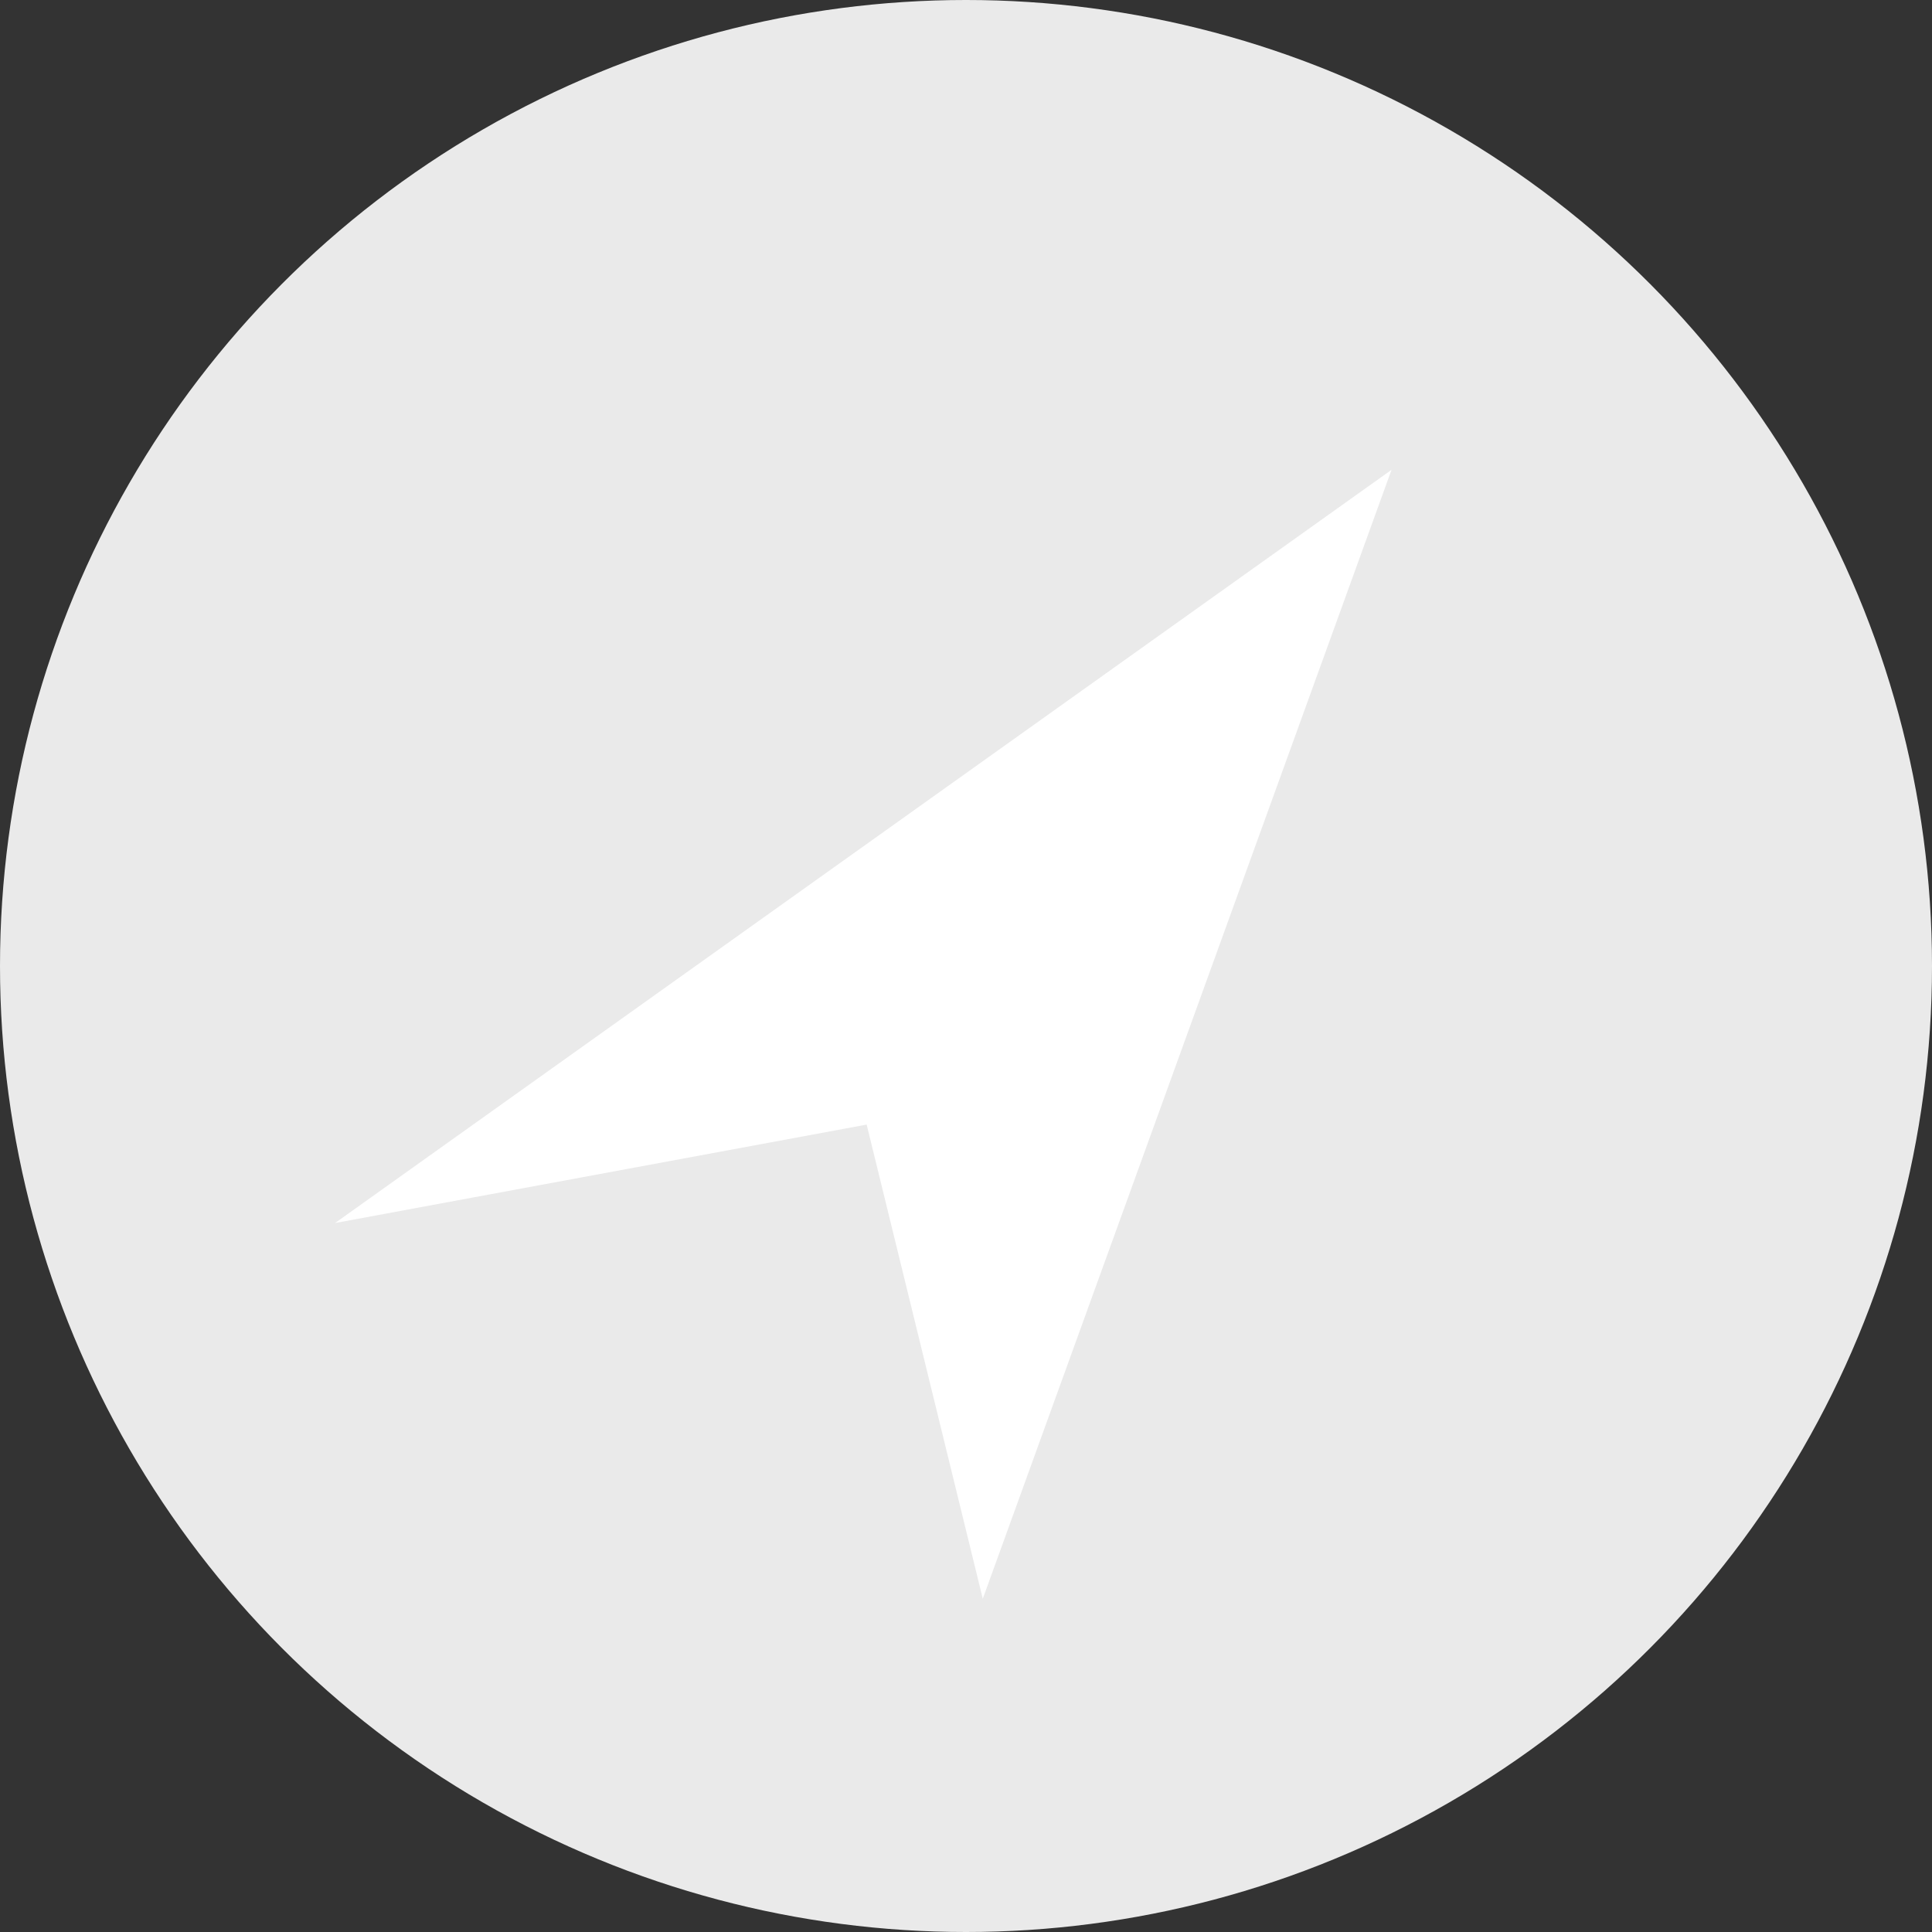 <svg id="_4._Cursor" data-name="4. Cursor" xmlns="http://www.w3.org/2000/svg" viewBox="0 0 209 209">
  <rect x="0" y="0" width="209" height="209" fill="#333333" stroke="none"/>
  <defs>
    <style>
      .cls-1 {
        fill: #eaeaea;
      }

      .cls-2 {
        fill: #fff;
        stroke: #fff;
        stroke-miterlimit: 10;
        stroke-width: 2px;
      }
    </style>
  </defs>
  <title>svg_cursor</title>
  <circle id="bg" class="cls-1" cx="104.5" cy="104.5" r="104.5"/>
  <polygon id="shape" class="cls-2" points="148.5 53.5 40.5 130.5 94.5 120.5 106.5 169.5 148.5 53.5"/>
</svg>
